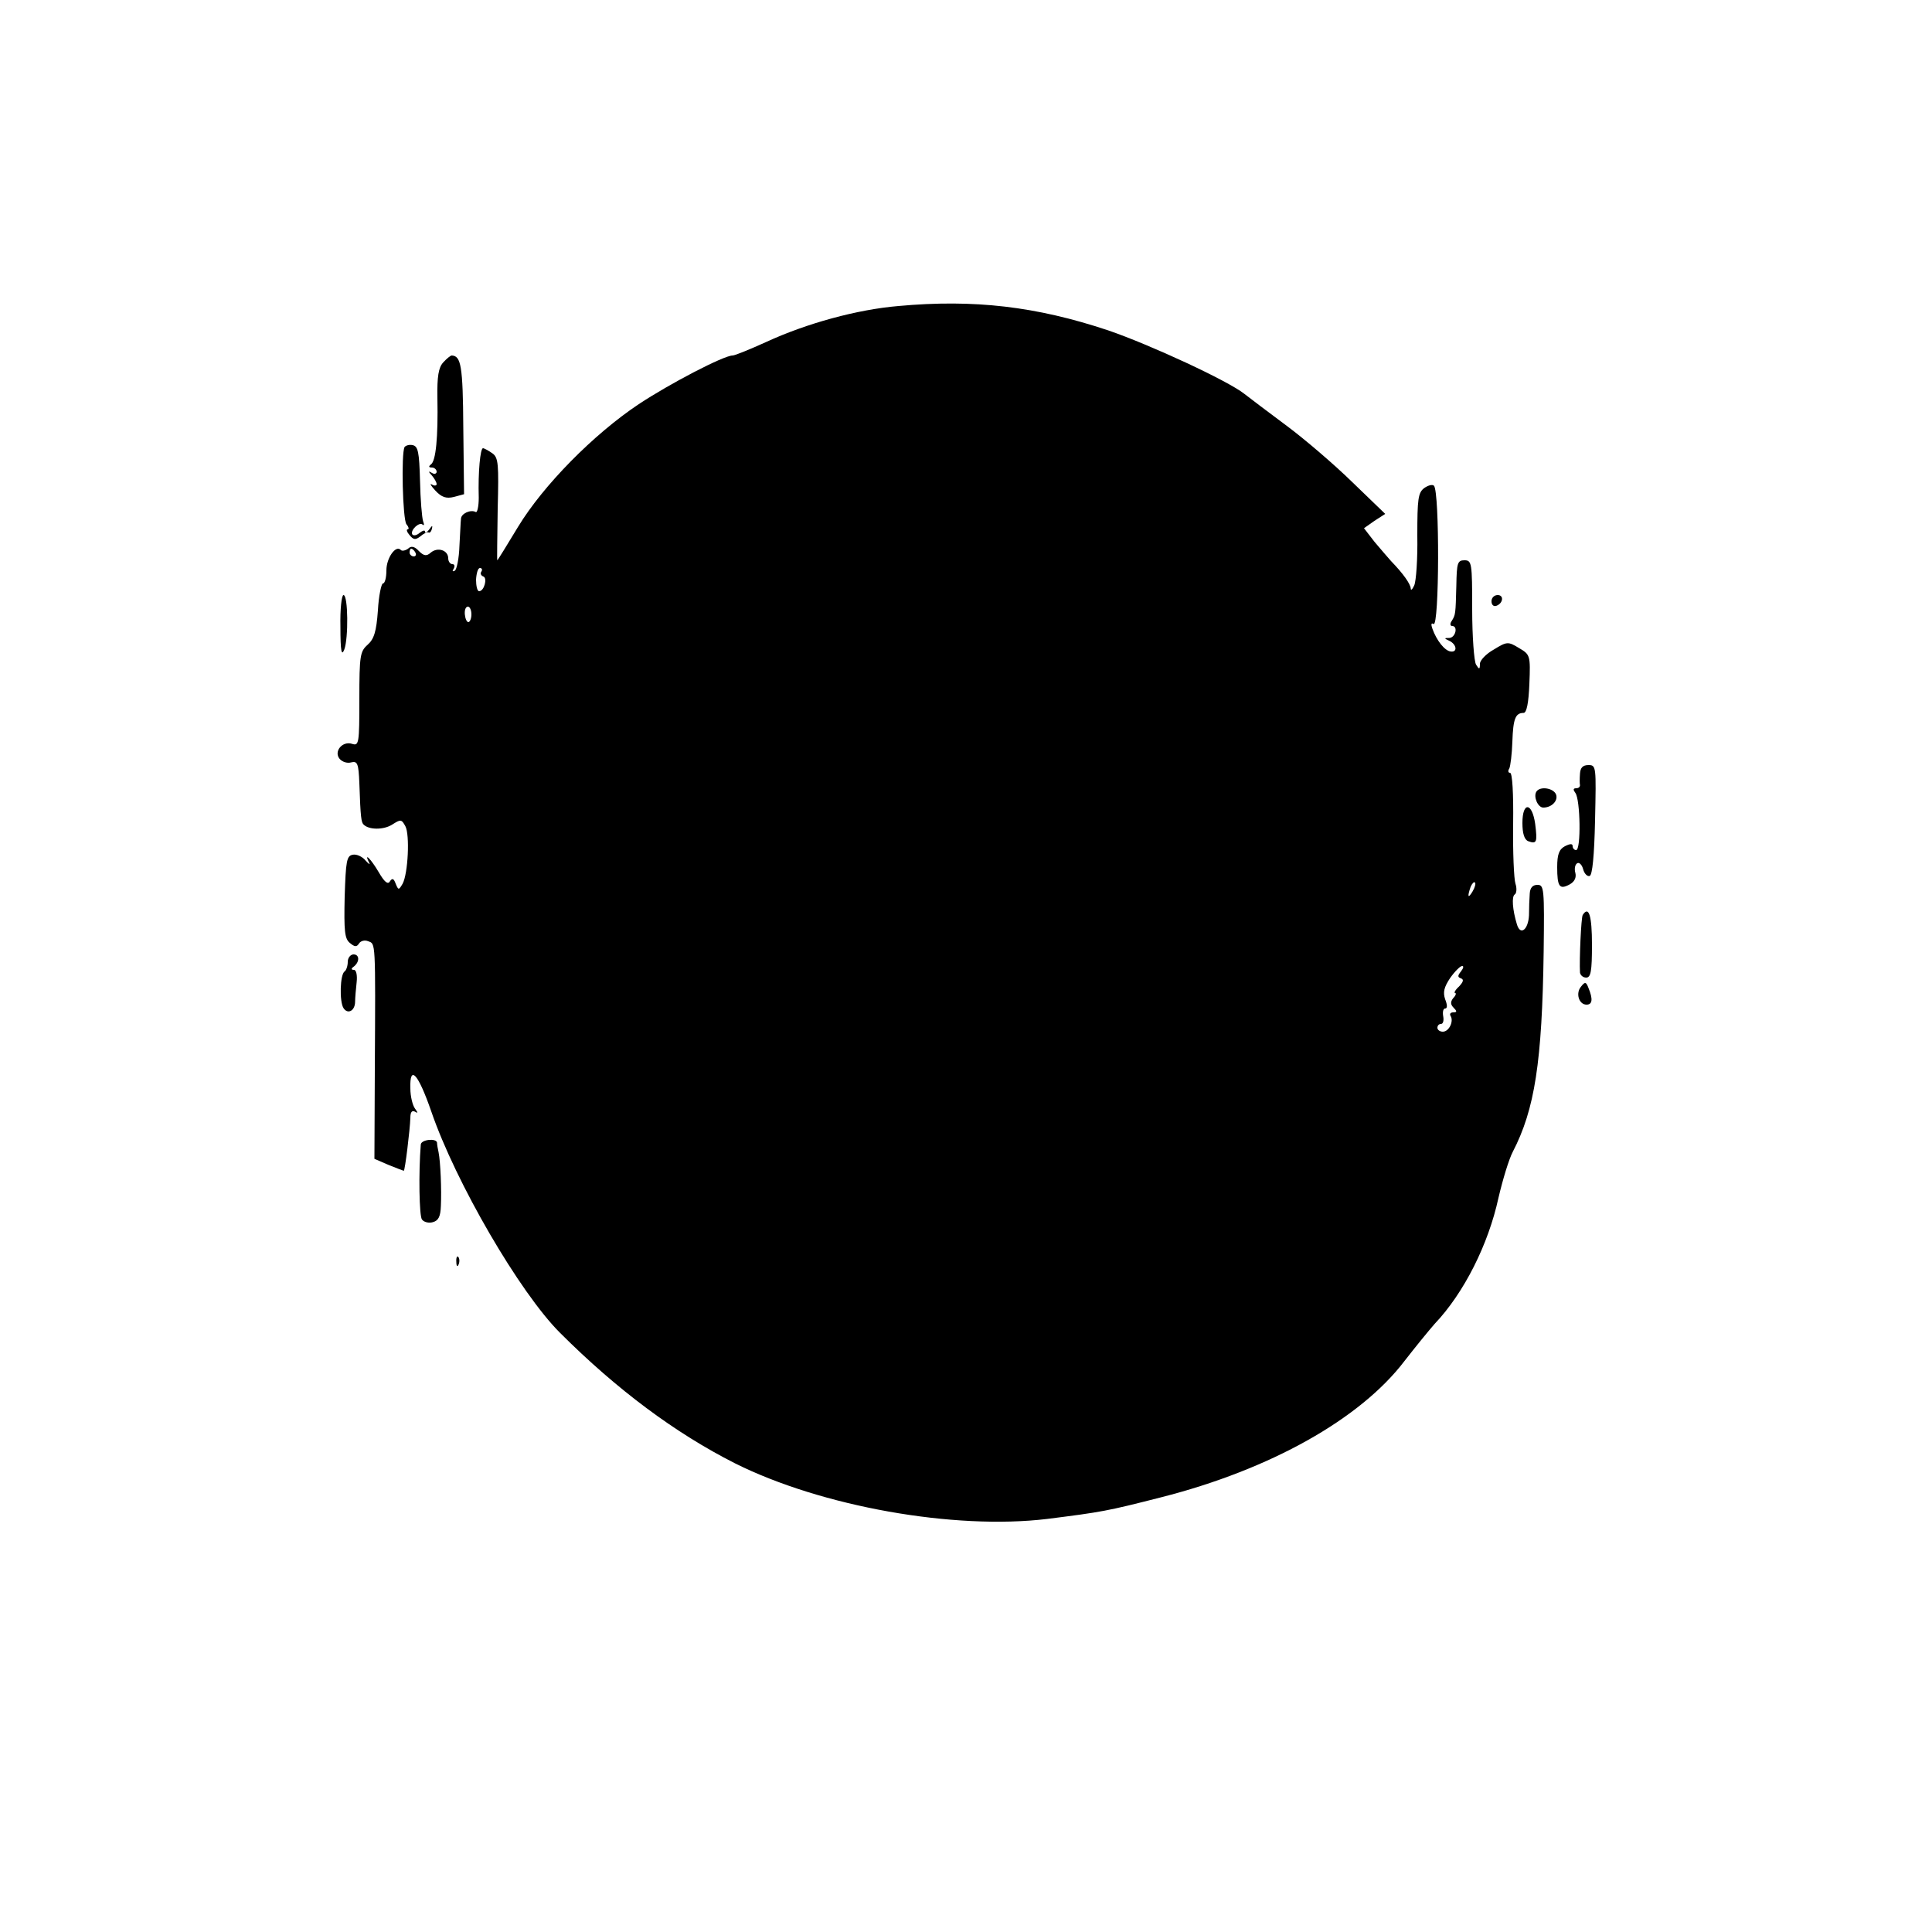 <?xml version="1.0" standalone="no"?>
<!DOCTYPE svg PUBLIC "-//W3C//DTD SVG 20010904//EN"
 "http://www.w3.org/TR/2001/REC-SVG-20010904/DTD/svg10.dtd">
<svg version="1.0" xmlns="http://www.w3.org/2000/svg"
 width="500pt" height="500pt" viewBox="0 0 500 500"
 preserveAspectRatio="xMidYMid meet">
<g transform="translate(0,500) scale(0.1,-0.1)"
fill="#000000" stroke="none">
<path d="M2325 4208 c-107 -9 -238 -45 -342 -93 -42 -19 -81 -35 -87 -35 -23
0 -163 -73 -243 -126 -117 -78 -247 -210 -312 -317 -29 -48 -53 -87 -54 -87
-1 0 0 59 1 132 3 117 2 134 -14 145 -10 7 -21 13 -24 13 -7 0 -13 -61 -11
-128 0 -23 -4 -40 -8 -37 -13 7 -38 -4 -38 -18 -1 -7 -2 -38 -4 -70 -1 -32 -7
-61 -12 -64 -6 -3 -7 -1 -3 5 4 7 2 12 -3 12 -6 0 -11 7 -11 15 0 21 -27 30
-45 15 -11 -10 -18 -9 -31 4 -11 12 -20 14 -28 6 -7 -5 -16 -7 -19 -3 -13 13
-37 -21 -37 -53 0 -19 -4 -34 -9 -34 -4 0 -11 -32 -13 -70 -4 -55 -10 -74 -27
-89 -19 -17 -21 -28 -21 -140 0 -115 -1 -122 -19 -116 -25 8 -48 -20 -32 -39
7 -8 20 -12 30 -9 16 4 19 -3 21 -54 3 -90 5 -101 11 -107 14 -14 52 -14 74 0
22 14 24 14 34 -4 12 -22 7 -123 -7 -149 -10 -17 -11 -17 -18 0 -5 14 -9 15
-15 6 -5 -9 -14 -2 -29 24 -20 34 -39 53 -25 25 4 -7 0 -5 -9 5 -8 10 -23 17
-33 15 -16 -3 -18 -16 -21 -109 -2 -88 0 -108 13 -119 13 -11 18 -11 24 -2 4
7 15 10 24 6 19 -7 19 5 17 -336 l-1 -227 37 -16 c20 -8 38 -15 39 -15 3 0 16
106 17 137 0 15 4 20 12 16 8 -5 8 -3 0 8 -6 8 -12 31 -12 52 -2 63 20 39 54
-59 63 -184 229 -469 333 -573 148 -148 299 -260 453 -338 224 -112 567 -173
808 -144 142 18 154 20 295 56 283 72 516 203 630 353 28 36 63 79 78 96 76
80 139 206 165 326 11 47 27 100 37 119 57 110 76 233 80 519 2 162 1 172 -16
172 -13 0 -19 -8 -20 -22 -1 -13 -2 -38 -2 -57 -2 -37 -22 -53 -31 -24 -12 39
-14 73 -6 78 5 3 6 16 2 28 -4 12 -7 82 -6 155 1 78 -2 132 -8 132 -5 0 -6 5
-2 11 3 6 7 38 8 70 2 59 8 74 29 74 8 0 13 26 15 75 3 74 2 76 -27 93 -28 17
-31 17 -65 -4 -20 -11 -36 -28 -36 -37 0 -15 -2 -15 -10 -2 -5 8 -10 72 -10
143 0 120 -1 127 -20 127 -18 0 -20 -7 -21 -65 -2 -75 -2 -76 -12 -92 -5 -7
-4 -13 1 -13 16 0 9 -30 -7 -31 -14 0 -14 -1 -1 -7 20 -9 23 -31 4 -28 -15 2
-36 28 -47 59 -4 11 -3 16 3 12 15 -9 16 343 1 358 -4 4 -15 1 -25 -6 -16 -12
-18 -28 -18 -123 1 -60 -3 -118 -8 -129 -5 -11 -9 -14 -9 -8 -1 12 -19 38 -51
71 -8 9 -27 31 -43 50 l-27 35 27 19 28 18 -85 82 c-47 46 -123 111 -170 146
-47 35 -96 72 -110 83 -43 34 -244 127 -352 164 -186 62 -347 81 -543 63z
m-1250 -638 c3 -5 1 -10 -4 -10 -6 0 -11 5 -11 10 0 6 2 10 4 10 3 0 8 -4 11
-10z m171 -49 c-4 -5 -1 -11 5 -13 11 -4 2 -38 -11 -38 -5 0 -8 14 -8 30 1 17
5 30 10 30 5 0 7 -4 4 -9z m-26 -111 c0 -11 -4 -20 -8 -20 -4 0 -8 9 -9 20 -1
11 2 20 8 20 5 0 9 -9 9 -20z m2591 -717 c-12 -20 -14 -14 -5 12 4 9 9 14 11
11 3 -2 0 -13 -6 -23z m-30 -207 c-9 -11 -9 -15 0 -18 8 -3 6 -9 -5 -21 -10
-9 -14 -17 -10 -17 3 0 2 -6 -5 -13 -8 -10 -7 -17 1 -25 9 -9 9 -12 -1 -12 -7
0 -10 -4 -7 -9 9 -14 -4 -41 -20 -41 -8 0 -14 5 -14 10 0 6 4 10 9 10 6 0 8 9
6 20 -2 11 0 20 5 20 6 0 6 9 0 24 -6 18 -3 31 13 55 12 17 26 31 31 31 5 0 3
-6 -3 -14z"/>
<path d="M1147 4062 c-12 -13 -16 -36 -15 -92 2 -102 -4 -164 -17 -172 -6 -5
-6 -8 3 -8 6 0 12 -5 12 -11 0 -5 -6 -7 -12 -3 -10 6 -10 4 0 -7 6 -7 12 -17
12 -22 0 -4 -6 -5 -12 -1 -7 4 -3 -3 9 -16 16 -17 28 -21 48 -16 l26 7 -2 172
c-1 161 -6 186 -30 187 -3 0 -13 -8 -22 -18z"/>
<path d="M1047 3843 c-9 -16 -5 -188 5 -200 6 -7 7 -13 3 -13 -4 0 -2 -7 5
-15 10 -12 15 -13 28 -3 8 7 18 12 21 10 3 -2 7 2 9 10 2 9 0 8 -7 -2 -6 -8
-11 -11 -11 -6 0 5 -6 3 -14 -3 -8 -7 -16 -8 -19 -4 -6 11 19 34 27 25 4 -3 4
1 1 9 -3 9 -7 56 -8 105 -2 74 -5 89 -19 92 -9 2 -18 -1 -21 -5z"/>
<path d="M881 3378 c0 -64 3 -77 10 -59 11 29 10 141 -2 141 -5 0 -9 -37 -8
-82z"/>
<path d="M3860 3444 c0 -9 5 -14 12 -12 18 6 21 28 4 28 -9 0 -16 -7 -16 -16z"/>
<path d="M4089 2998 c-1 -13 -1 -26 0 -30 0 -5 -4 -8 -10 -8 -8 0 -8 -4 -2
-12 13 -17 15 -148 2 -148 -5 0 -9 5 -9 10 0 7 -6 7 -20 0 -15 -8 -20 -21 -20
-54 0 -51 6 -59 32 -45 13 7 18 18 15 30 -3 10 -1 22 5 25 5 3 12 -4 15 -15 3
-12 11 -20 17 -18 7 2 12 52 14 145 3 138 3 142 -17 142 -15 0 -21 -7 -22 -22z"/>
<path d="M3976 2951 c-8 -13 4 -41 18 -41 22 0 39 18 33 34 -7 17 -42 22 -51
7z"/>
<path d="M3940 2870 c0 -27 5 -43 15 -47 22 -8 24 -3 18 45 -8 56 -33 58 -33
2z"/>
<path d="M4096 2632 c-4 -7 -9 -115 -7 -149 1 -7 8 -13 16 -13 12 0 15 16 15
85 0 75 -8 102 -24 77z"/>
<path d="M900 2511 c0 -11 -4 -22 -8 -25 -12 -7 -14 -78 -3 -95 11 -17 30 -7
30 17 0 9 2 32 4 50 2 18 -1 32 -7 32 -7 0 -8 3 -1 8 16 12 16 32 0 32 -8 0
-15 -9 -15 -19z"/>
<path d="M4092 2447 c-15 -17 -6 -47 14 -47 15 0 17 14 5 43 -6 16 -9 17 -19
4z"/>
<path d="M1089 2038 c-6 -74 -4 -185 3 -194 5 -7 18 -10 28 -7 15 4 20 15 21
42 2 42 -1 114 -6 139 -2 9 -4 20 -4 25 -2 12 -41 8 -42 -5z"/>
<path d="M1181 1734 c0 -11 3 -14 6 -6 3 7 2 16 -1 19 -3 4 -6 -2 -5 -13z"/>
</g>
</svg>
